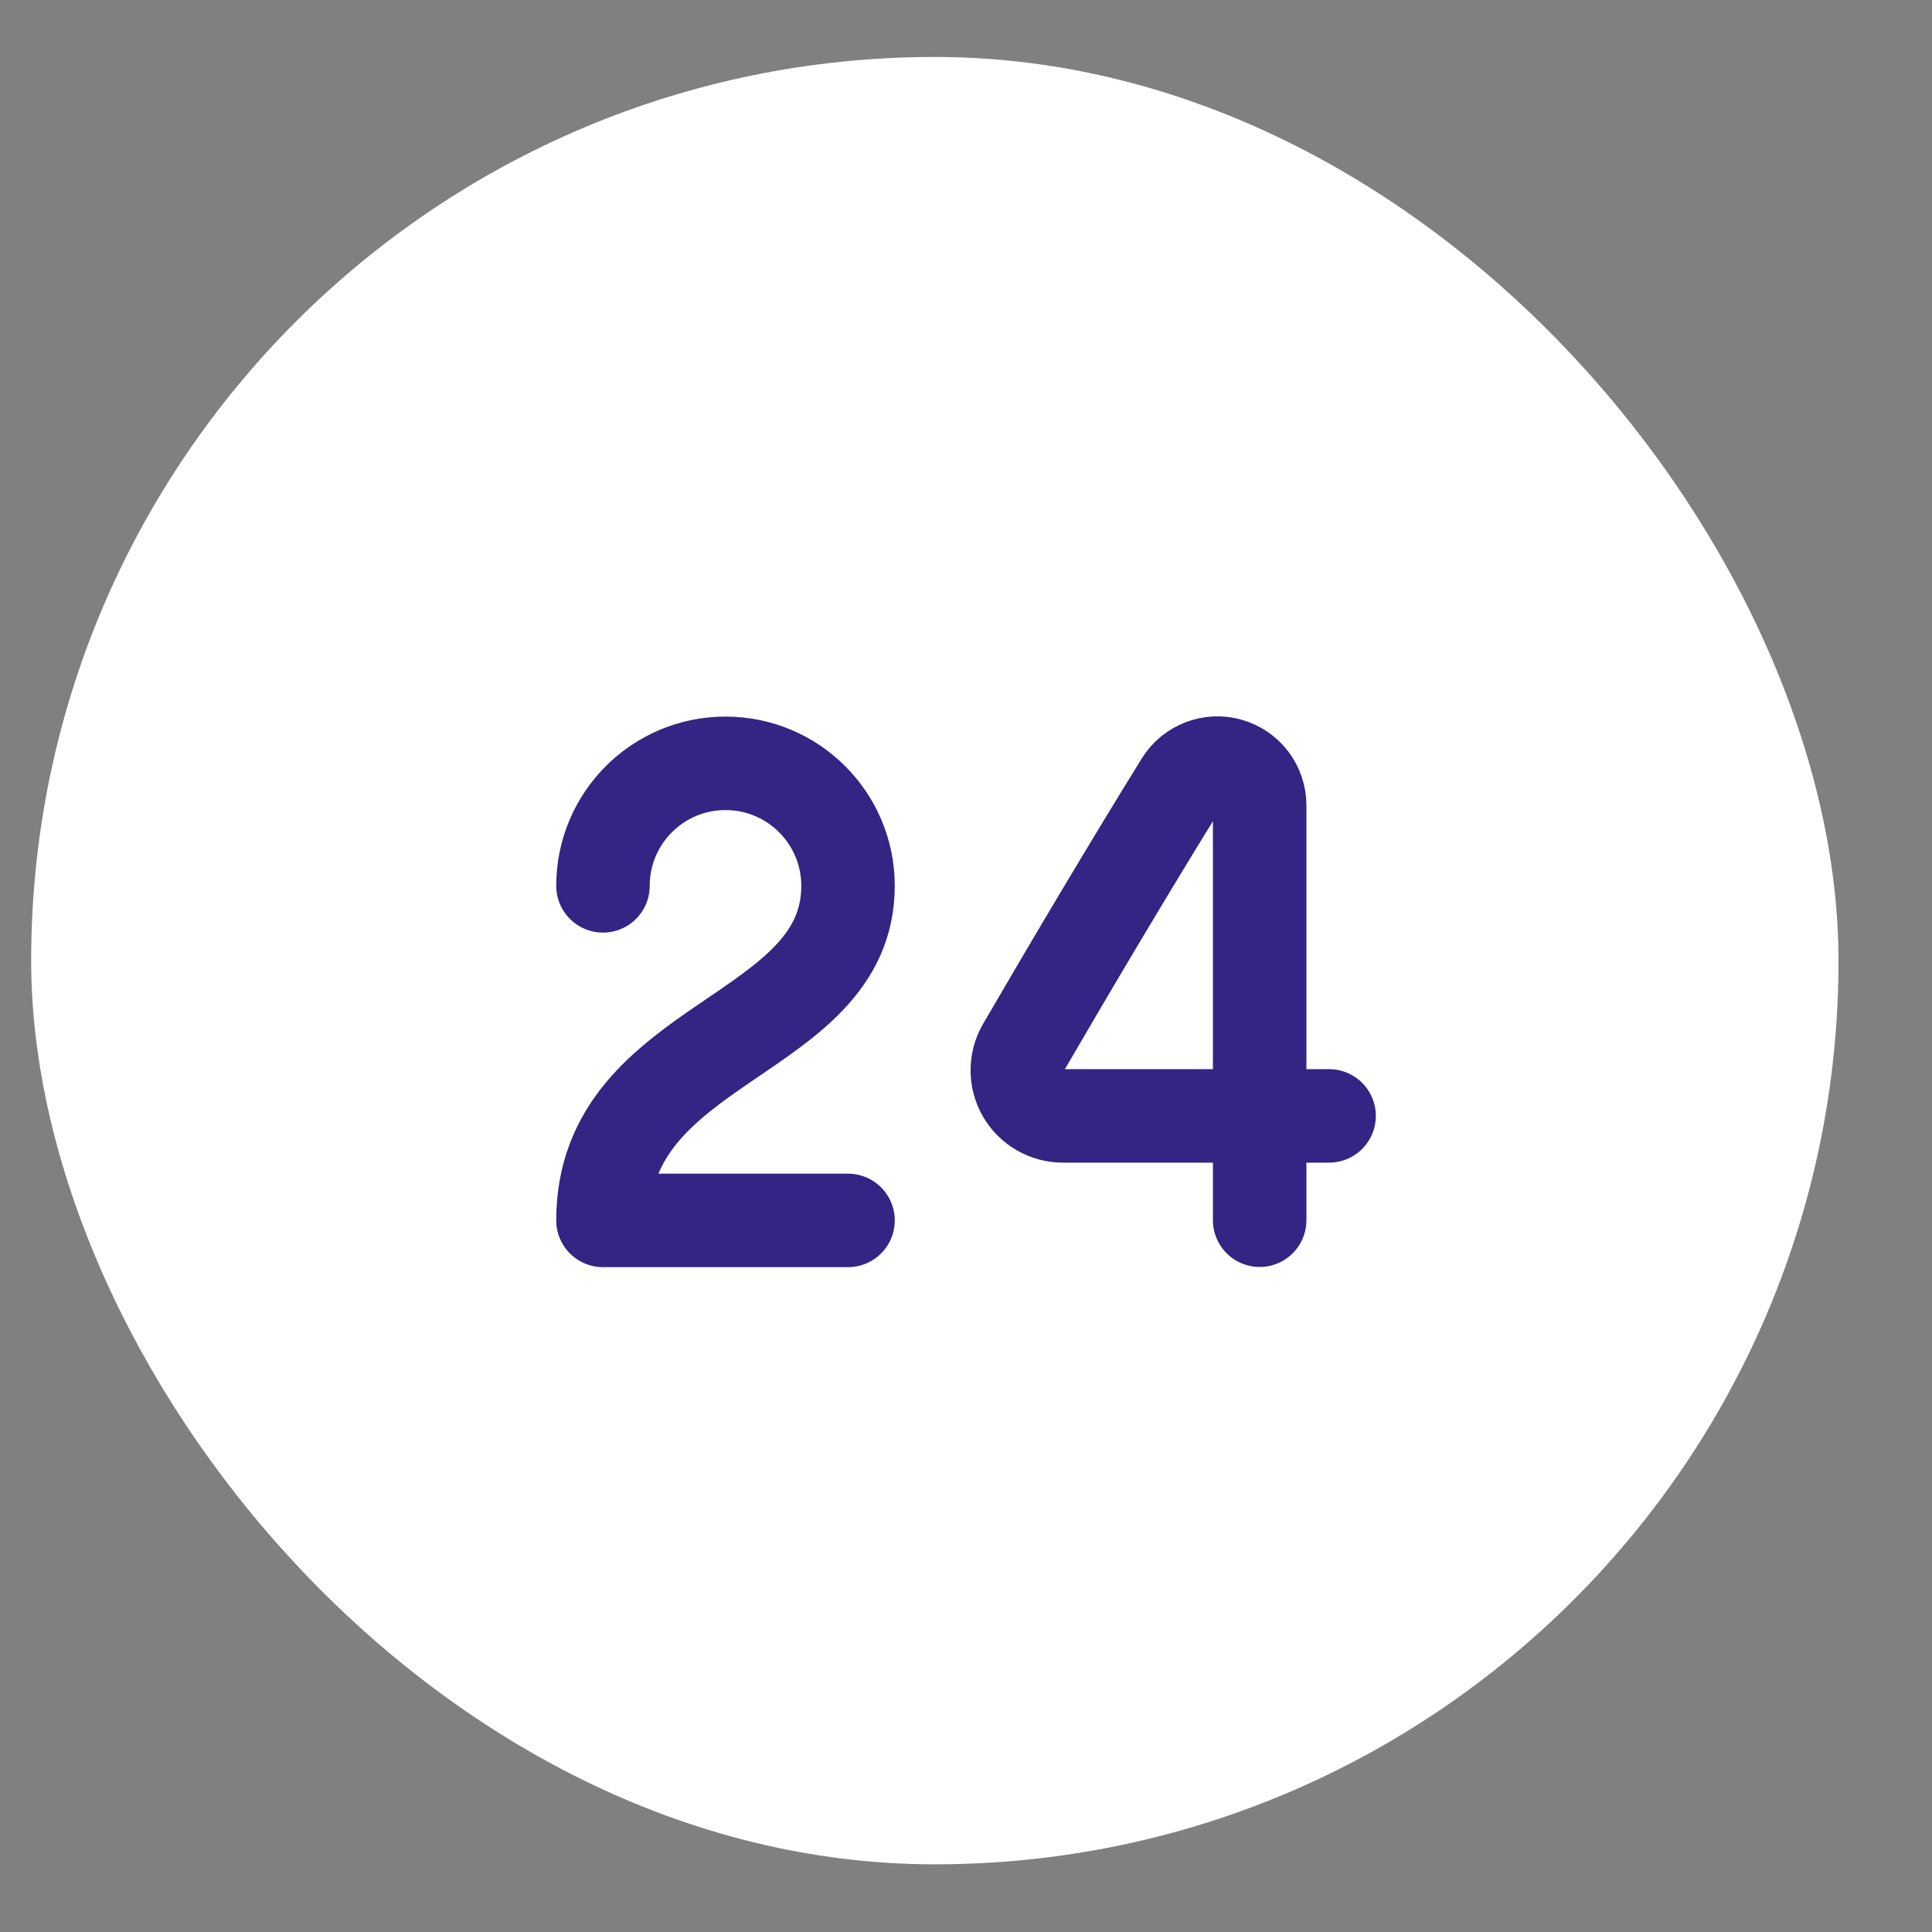 <svg width="31" height="31" viewBox="0 0 31 31" fill="none" xmlns="http://www.w3.org/2000/svg">
<rect x="0" y="0" width="31" height="31" fill="#808080" stroke="none"/>
<g id="Support, Help, Question/24-support-circle-checkmark">
<rect id="Rectangle 24" x="0.5" y="0.914" width="29" height="29" rx="14.5" fill="white"/>
<g id="Group">
<path id="Path" d="M9.675 14.214C9.675 13.128 10.555 12.248 11.641 12.248C12.727 12.248 13.607 13.128 13.607 14.214C13.607 16.671 9.675 16.671 9.675 19.582H13.607" stroke="#322583" stroke-width="1.5" stroke-linecap="round" stroke-linejoin="round"/>
<path id="Path_2" d="M20.212 19.579V12.926C20.214 12.623 20.014 12.355 19.722 12.271C19.431 12.187 19.119 12.306 18.959 12.563C18.122 13.916 17.21 15.451 16.421 16.808C16.29 17.035 16.291 17.314 16.422 17.541C16.554 17.768 16.797 17.907 17.059 17.905H21.326" stroke="#322583" stroke-width="1.5" stroke-linecap="round" stroke-linejoin="round"/>
</g>
</g>
</svg>
